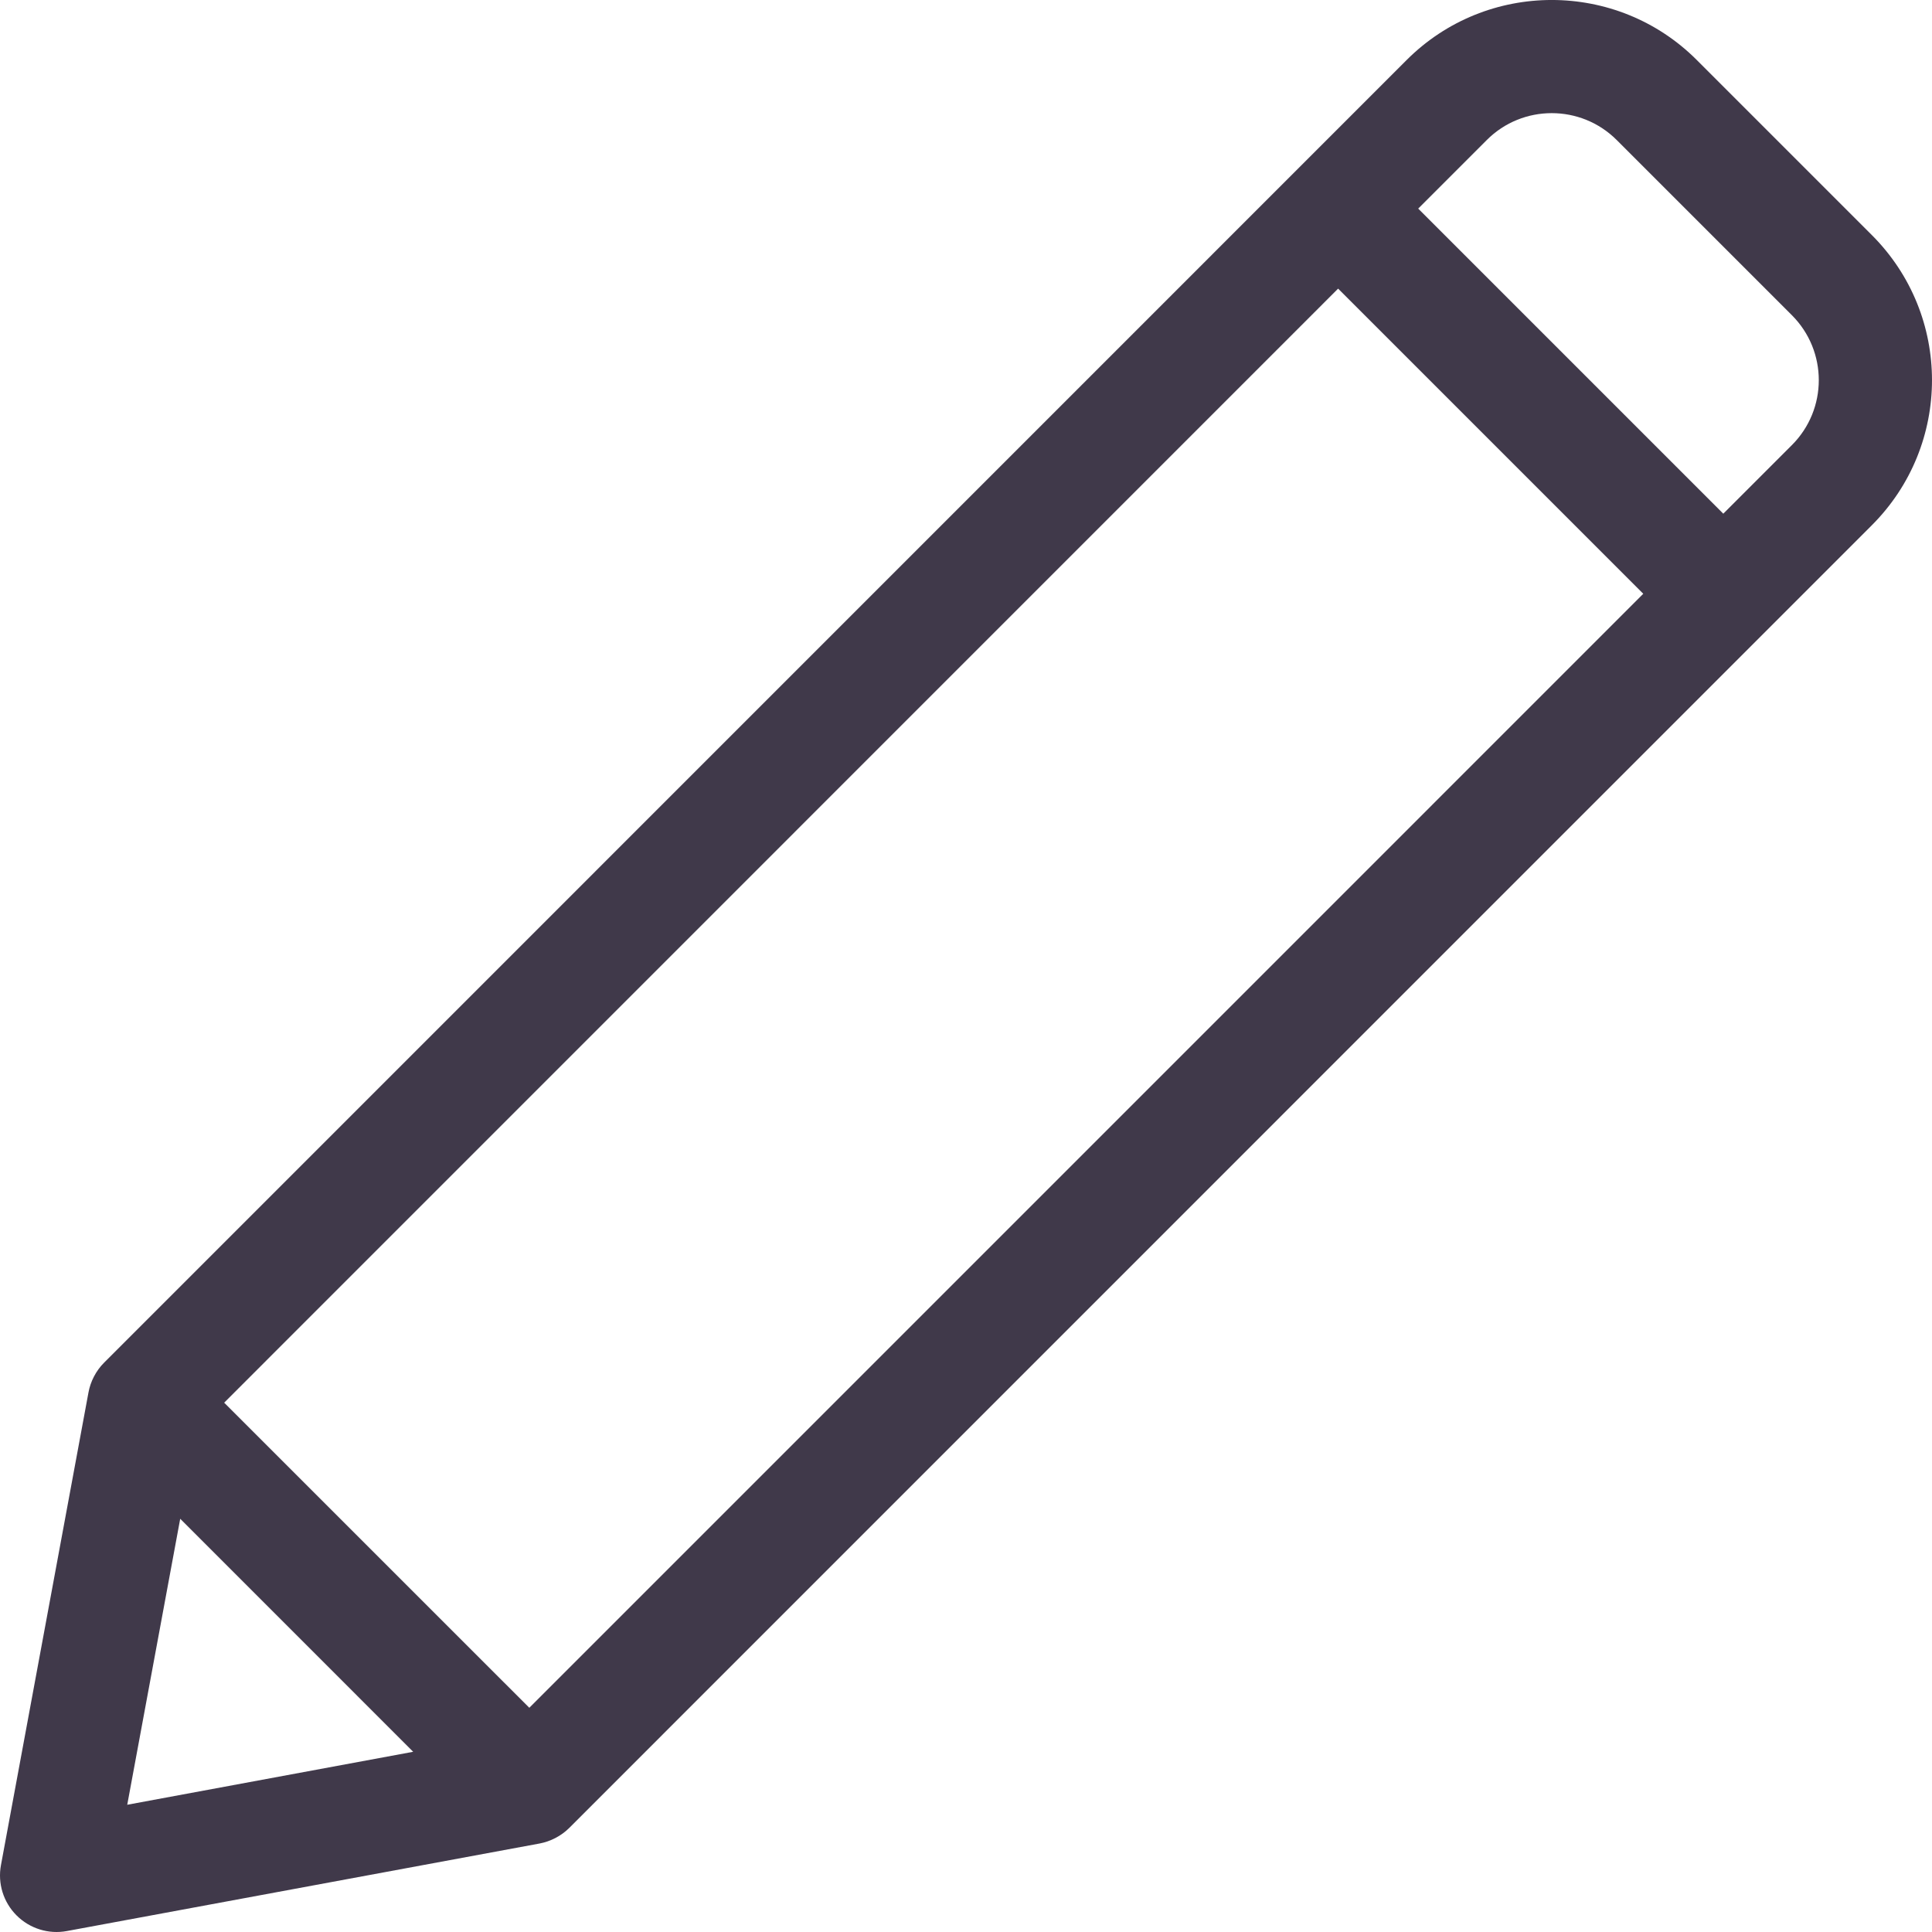<svg width="36" height="36" viewBox="0 0 36 36" fill="none" xmlns="http://www.w3.org/2000/svg">
<path d="M34.879 4.38L31.617 1.118C30.127 -0.373 27.702 -0.373 26.211 1.118C24.808 2.521 3.372 23.958 1.94 25.391C1.787 25.543 1.685 25.746 1.649 25.944L0.018 34.753C-0.046 35.095 0.063 35.445 0.309 35.691C0.555 35.937 0.906 36.046 1.247 35.982L10.055 34.351C10.258 34.313 10.458 34.21 10.608 34.06L34.879 9.787C36.373 8.293 36.374 5.875 34.879 4.38ZM2.371 33.629L3.358 28.3L7.699 32.642L2.371 33.629ZM9.863 31.822L4.177 26.137L24.934 5.378L30.62 11.064L9.863 31.822ZM33.388 8.295L32.111 9.572L26.426 3.887L27.703 2.61C28.37 1.941 29.457 1.941 30.126 2.61L33.388 5.872C34.058 6.542 34.058 7.626 33.388 8.295Z" fill="#40394A"/>
</svg>
